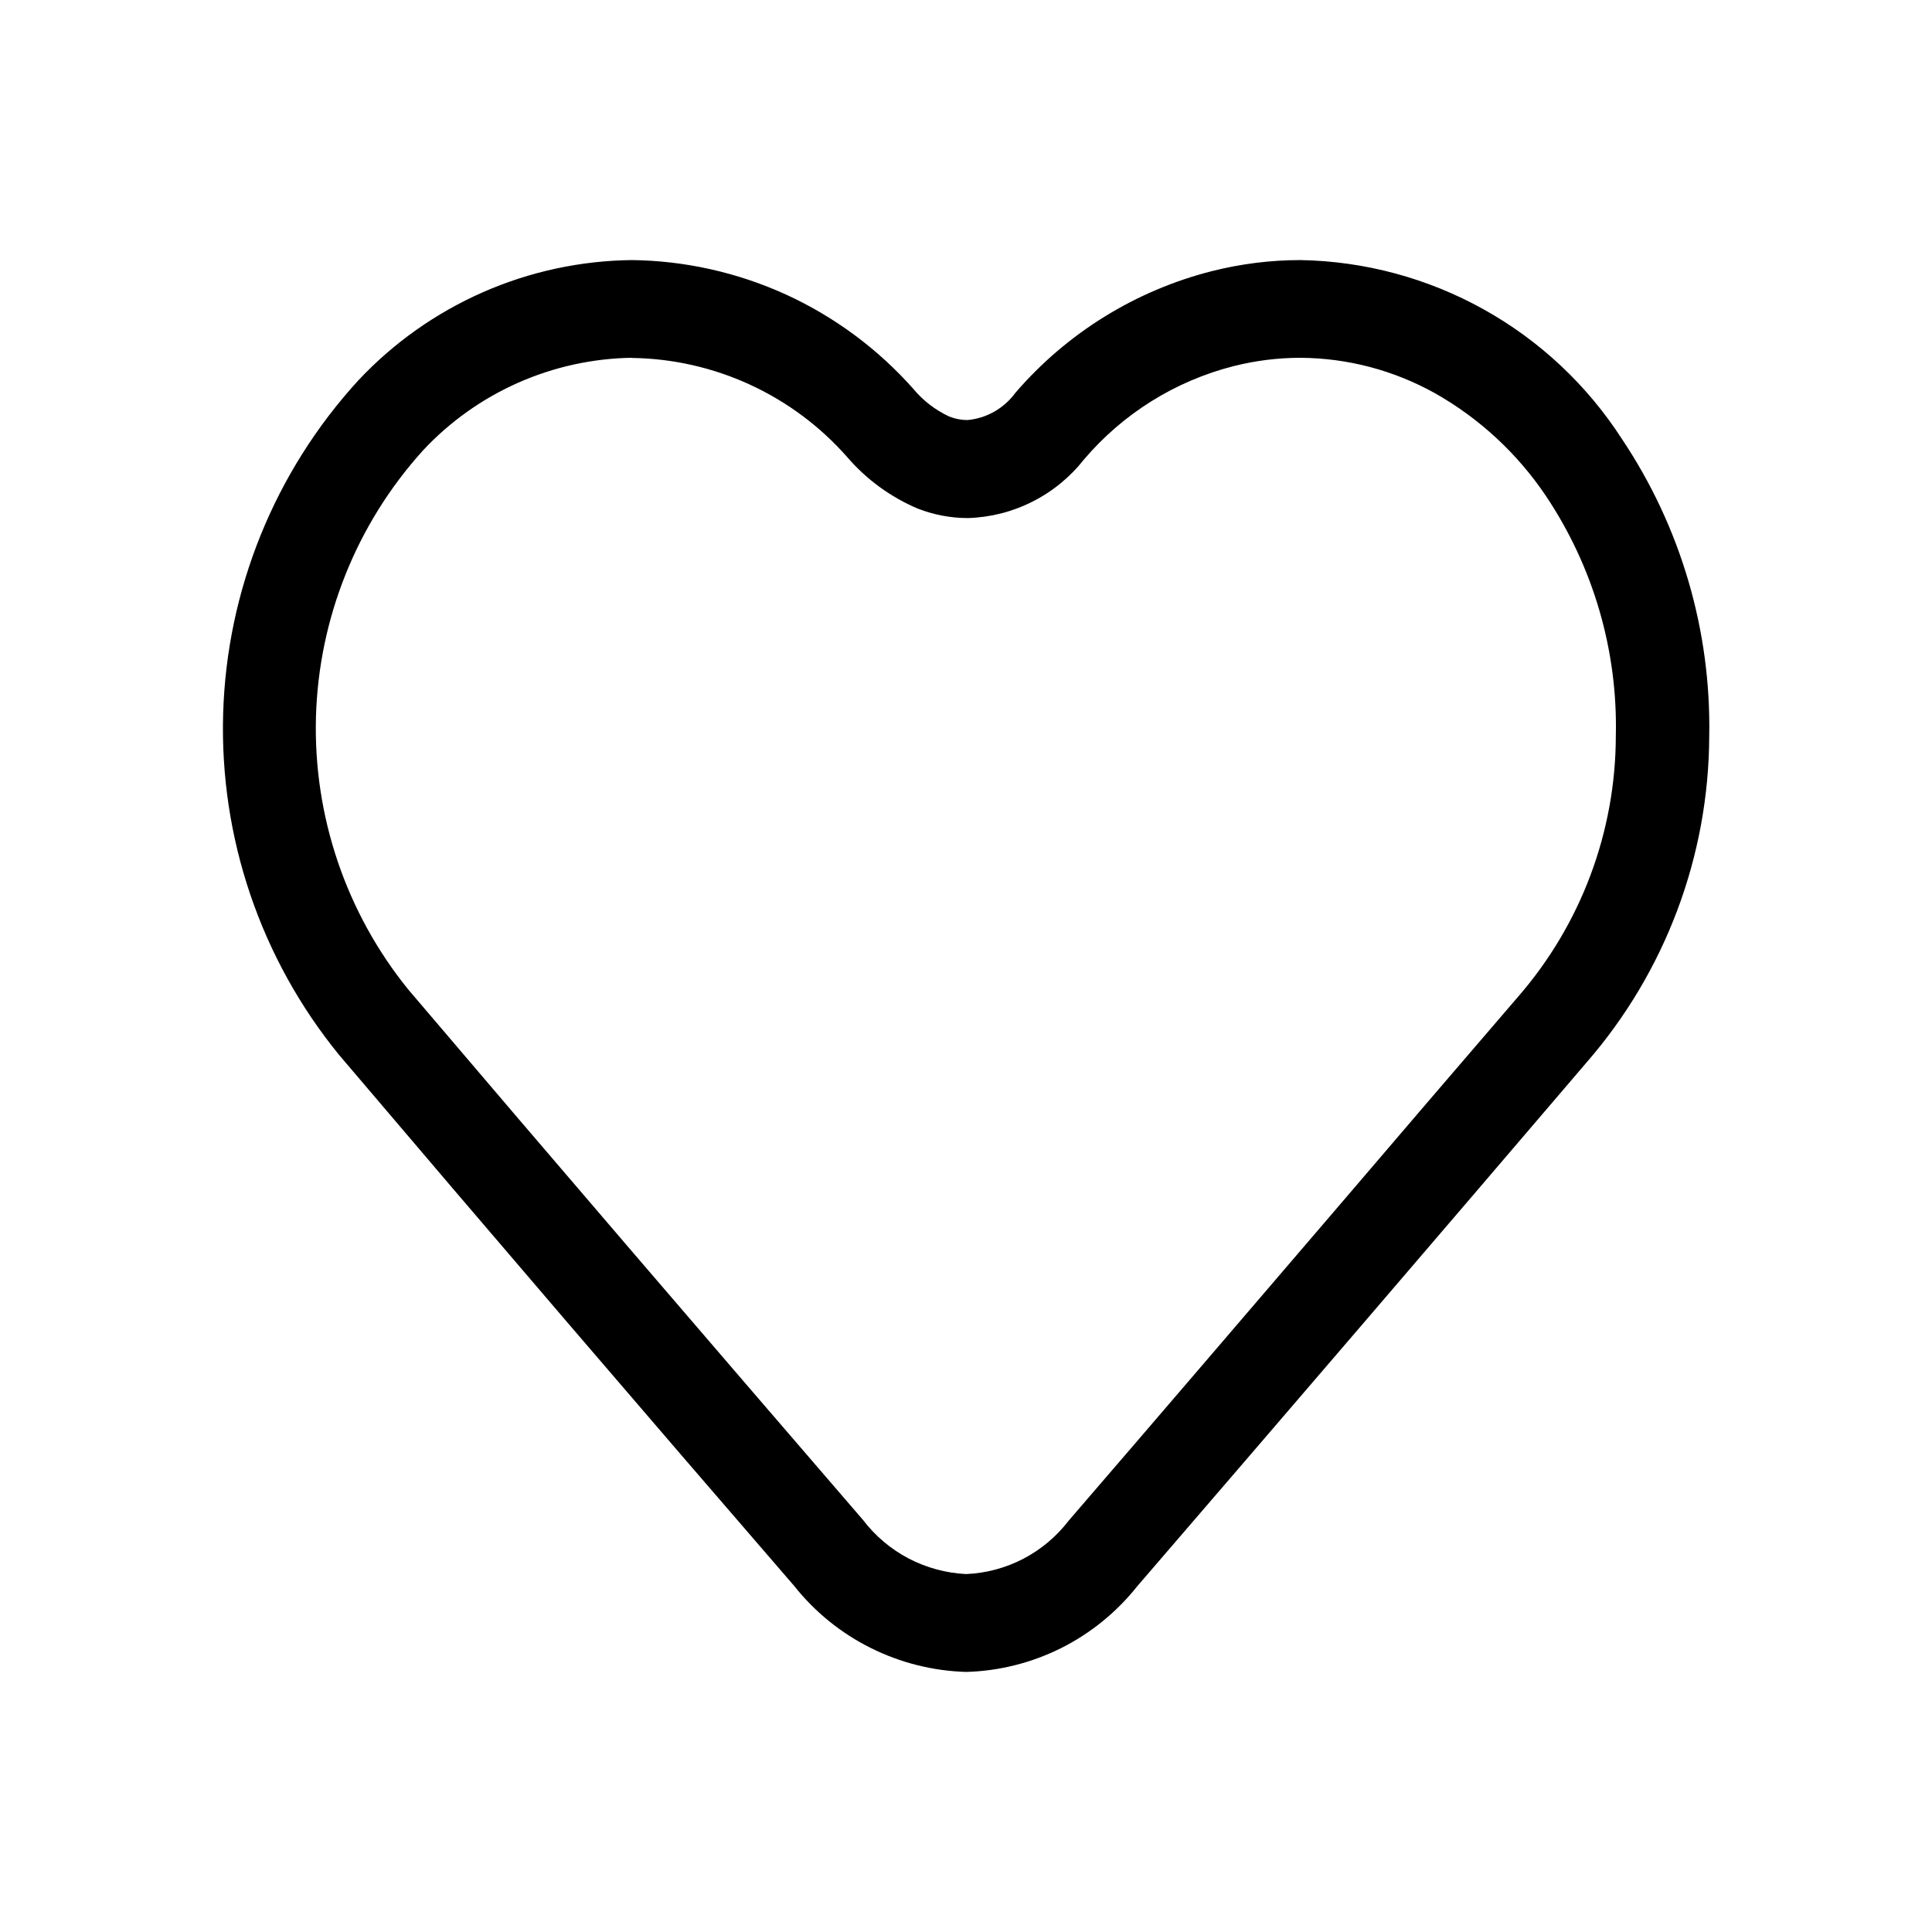 <svg width="26" height="26" viewBox="0 0 26 26" fill="none" xmlns="http://www.w3.org/2000/svg">
<mask id="mask0_239_222" style="mask-type:luminance" maskUnits="userSpaceOnUse" x="1" y="1" width="24" height="24">
<path d="M25 1H1V25H25V1Z" fill="white"/>
</mask>
<g mask="url(#mask0_239_222)">
<path d="M8.502 4.817C9.052 4.824 9.594 4.947 10.094 5.177C10.593 5.407 11.039 5.739 11.402 6.152C11.661 6.453 11.986 6.69 12.352 6.845C12.566 6.928 12.794 6.972 13.025 6.972C13.327 6.963 13.624 6.888 13.894 6.751C14.164 6.615 14.401 6.421 14.588 6.183C15.113 5.566 15.816 5.127 16.602 4.927C16.896 4.853 17.198 4.815 17.502 4.815C18.137 4.819 18.761 4.984 19.315 5.294C19.912 5.632 20.422 6.105 20.805 6.675C21.443 7.629 21.772 8.757 21.745 9.904C21.743 11.193 21.277 12.438 20.432 13.411C19.639 14.334 18.832 15.273 18.057 16.182C16.857 17.582 15.61 19.04 14.383 20.463C14.219 20.677 14.011 20.852 13.772 20.977C13.533 21.101 13.27 21.172 13.001 21.183C12.731 21.17 12.467 21.098 12.227 20.973C11.988 20.847 11.779 20.671 11.615 20.456C9.433 17.925 7.47 15.64 5.493 13.315C4.656 12.281 4.216 10.981 4.252 9.651C4.289 8.321 4.8 7.048 5.693 6.061C6.053 5.675 6.488 5.366 6.97 5.152C7.453 4.938 7.974 4.823 8.502 4.815M8.502 3.5C7.811 3.508 7.13 3.655 6.498 3.933C5.866 4.211 5.296 4.614 4.824 5.117C3.698 6.346 3.051 7.94 3.003 9.607C2.955 11.273 3.508 12.902 4.561 14.194C6.593 16.586 8.636 18.969 10.688 21.343C10.966 21.693 11.317 21.978 11.717 22.177C12.117 22.377 12.555 22.487 13.002 22.5C13.446 22.488 13.882 22.378 14.279 22.18C14.676 21.981 15.025 21.698 15.302 21.35C17.324 19.003 19.341 16.652 21.353 14.296C22.411 13.079 22.996 11.522 23.002 9.909C23.029 8.487 22.619 7.091 21.828 5.909C21.36 5.183 20.721 4.583 19.966 4.163C19.212 3.743 18.365 3.515 17.502 3.5C17.101 3.5 16.701 3.55 16.312 3.648C15.282 3.909 14.358 4.481 13.665 5.286C13.589 5.39 13.492 5.476 13.38 5.54C13.269 5.603 13.145 5.642 13.017 5.653C12.933 5.652 12.85 5.636 12.773 5.605C12.587 5.518 12.422 5.391 12.291 5.233C11.815 4.696 11.232 4.264 10.58 3.965C9.927 3.667 9.219 3.508 8.502 3.5Z" fill="black"/>
</g>
</svg>
